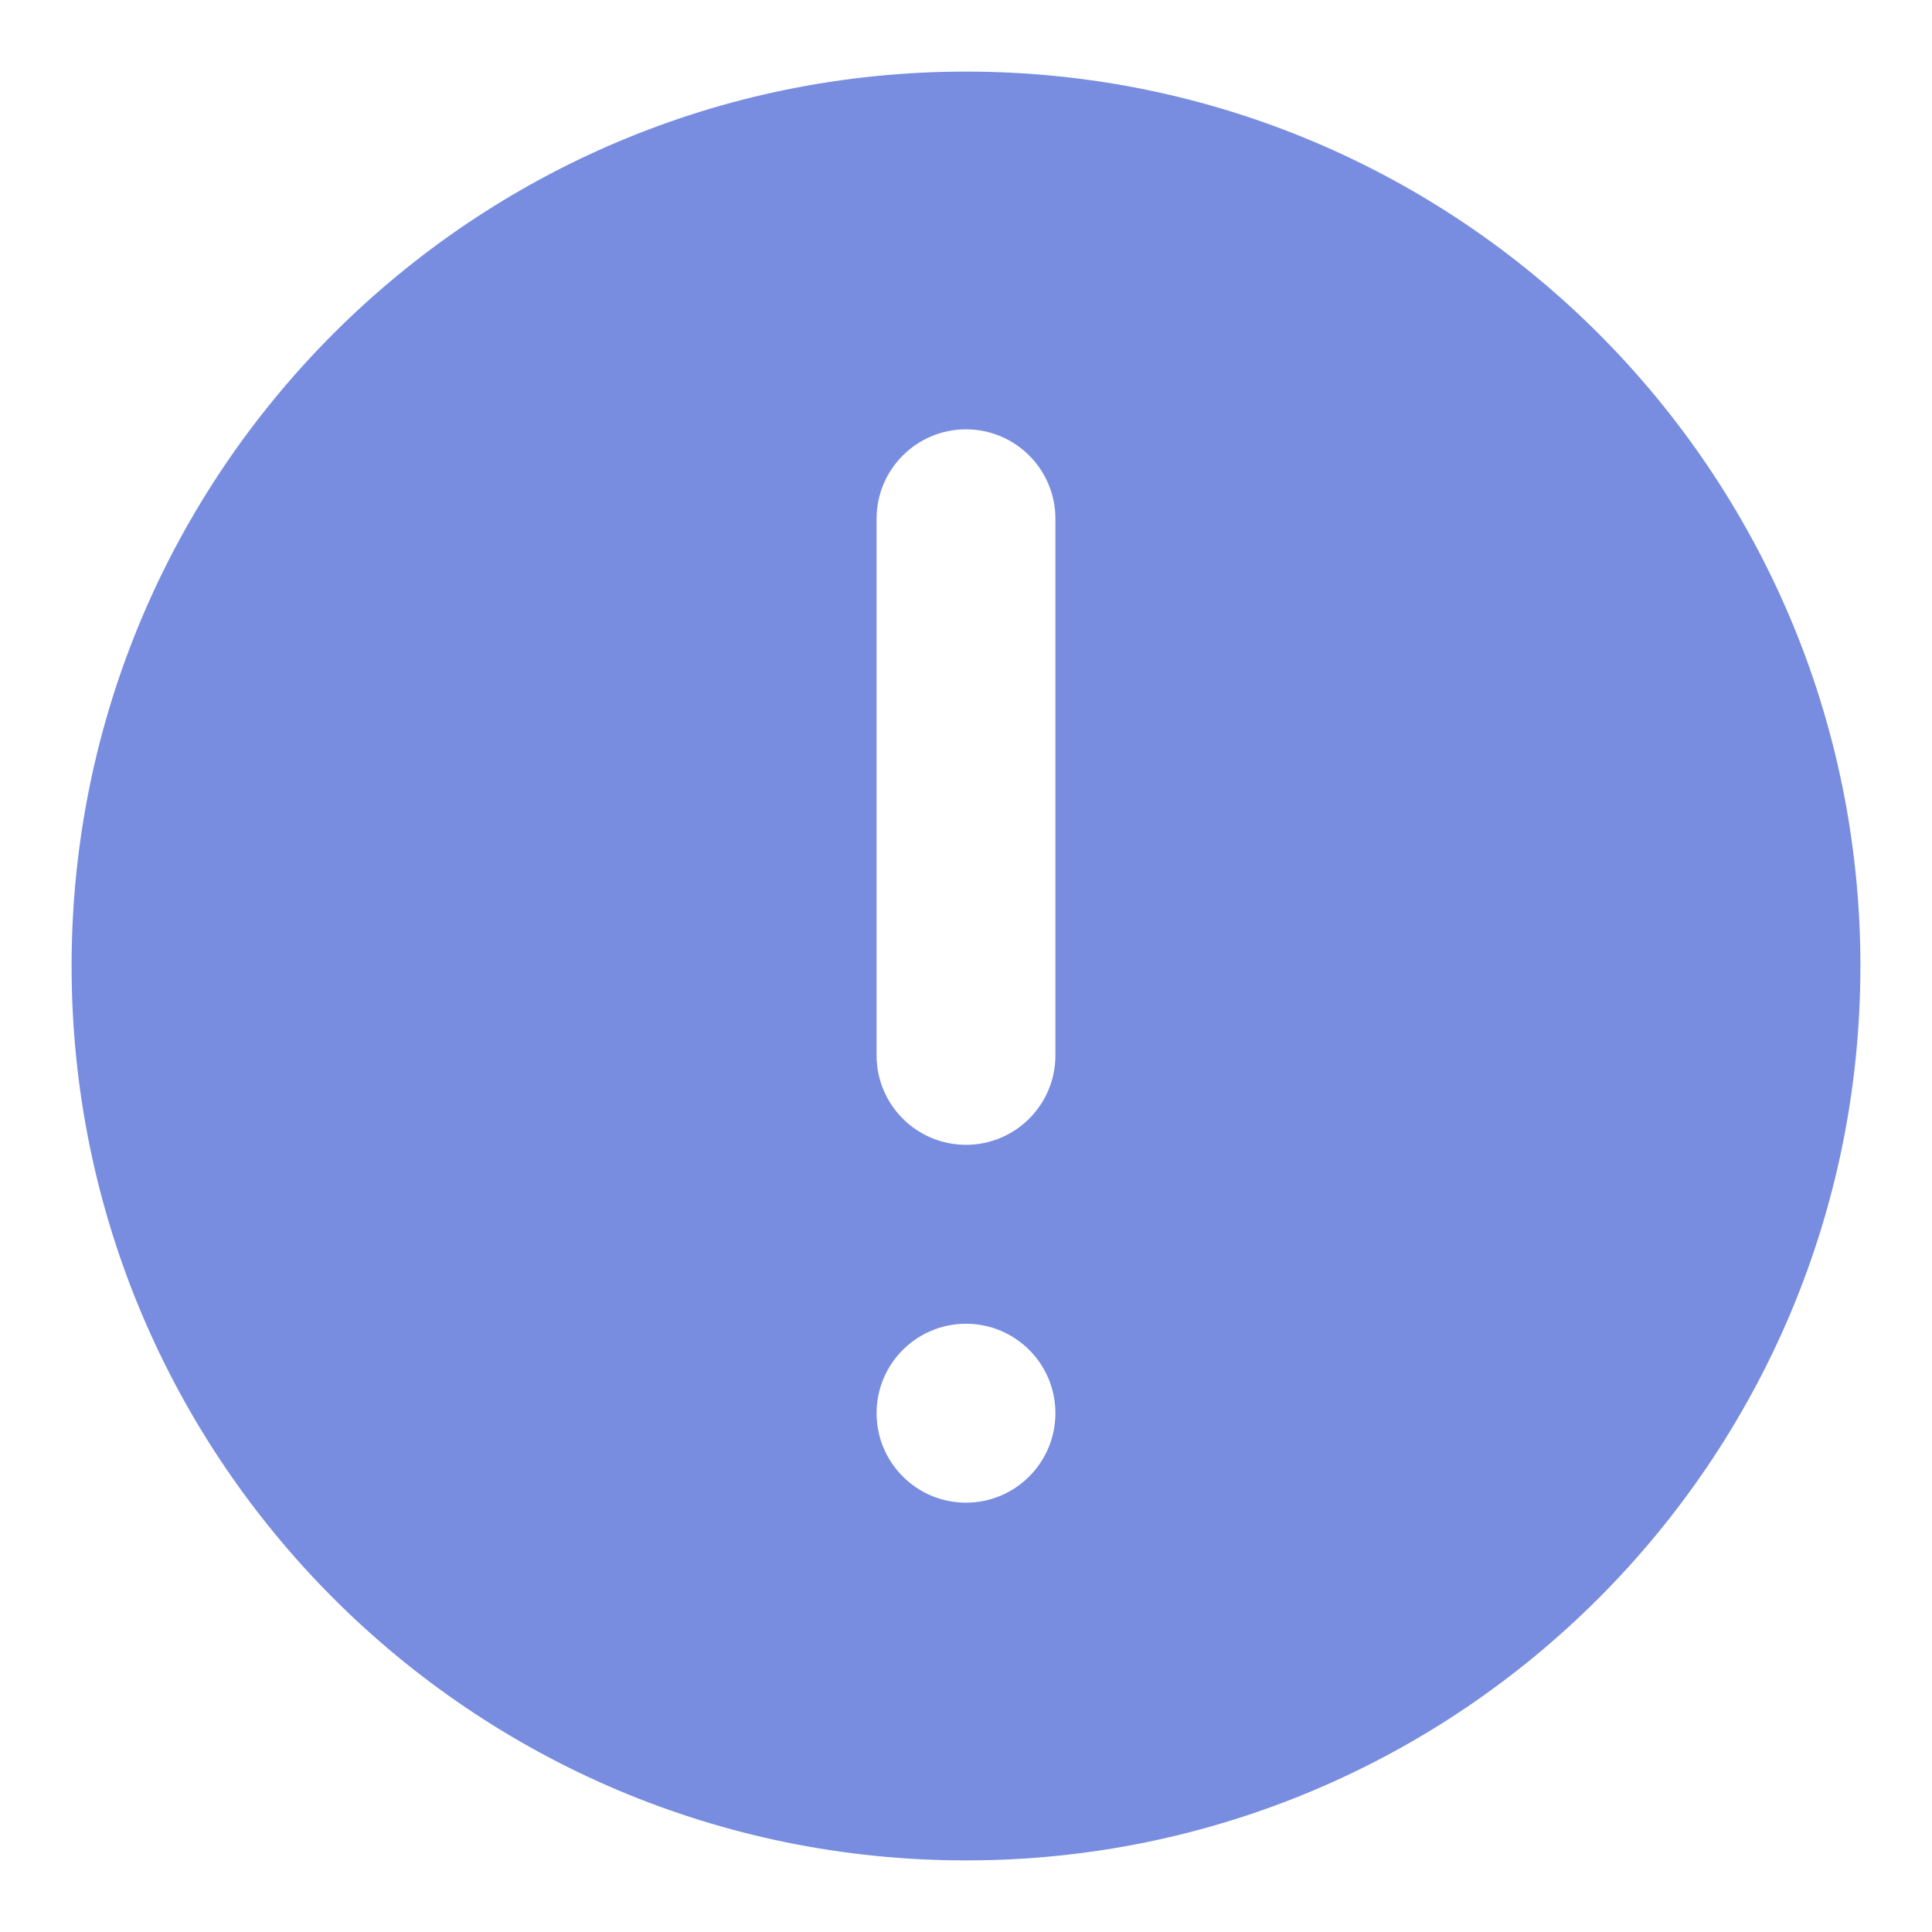 <svg width="18" height="18" viewBox="0 0 18 18" fill="none" xmlns="http://www.w3.org/2000/svg">
<path fill-rule="evenodd" clip-rule="evenodd" d="M9 17.333C13.602 17.333 17.333 13.602 17.333 9C17.333 4.397 13.602 0.667 9 0.667C4.397 0.667 0.667 4.397 0.667 9C0.667 13.602 4.397 17.333 9 17.333ZM9 4C9.46 4 9.833 4.373 9.833 4.833V9.833C9.833 10.293 9.46 10.666 9 10.666C8.54 10.666 8.167 10.293 8.167 9.833V4.833C8.167 4.373 8.54 4 9 4ZM9.833 13.166C9.833 13.627 9.46 14 9 14C8.54 14 8.167 13.627 8.167 13.166C8.167 12.706 8.54 12.333 9 12.333C9.46 12.333 9.833 12.706 9.833 13.166Z" fill="#788DDF"/>
</svg>
